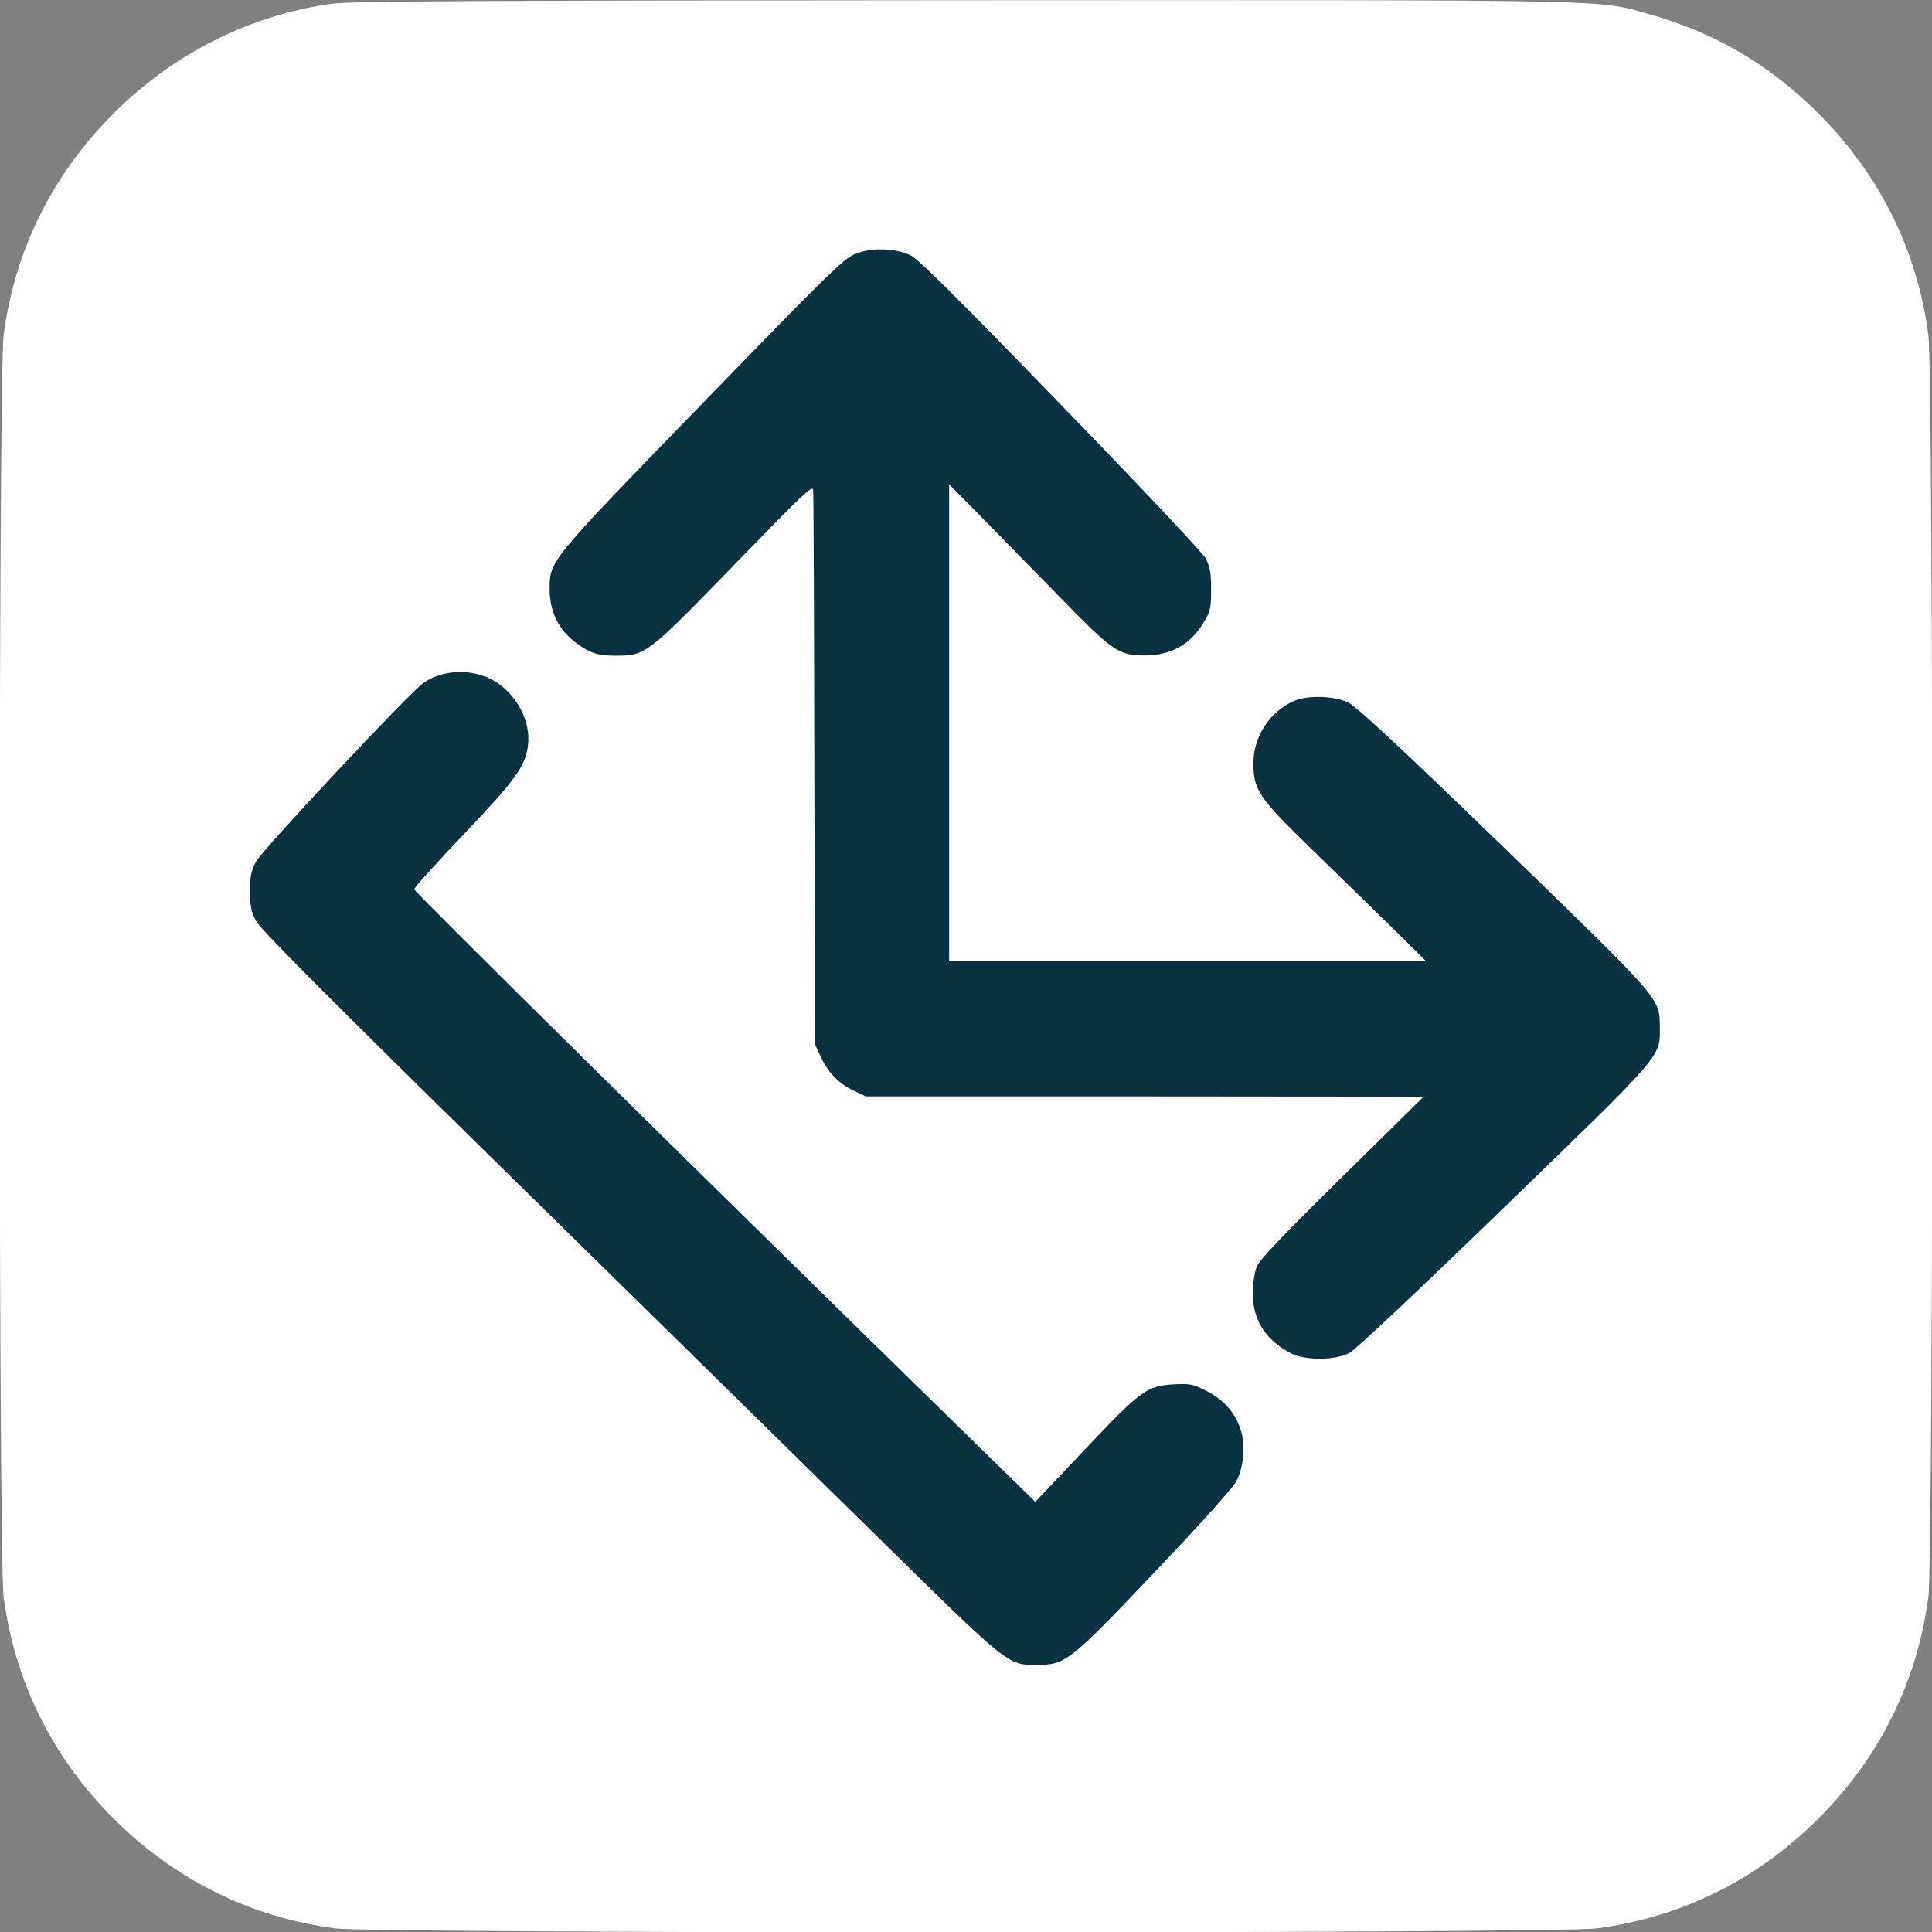 <?xml version="1.0" encoding="utf-8"?>
<!-- Generator: Adobe Illustrator 23.0.6, SVG Export Plug-In . SVG Version: 6.00 Build 0)  -->
<svg version="1.1" id="Layer_1" xmlns="http://www.w3.org/2000/svg" xmlns:xlink="http://www.w3.org/1999/xlink" x="0px" y="0px"
	 viewBox="0 0 800 800" style="enable-background:new 0 0 800 800;" xml:space="preserve">
<rect x="0" y="0" width="800" height="800" fill="#808080" stroke="none"/>
<style type="text/css">
	.st0{fill:#FFFFFF;}
	.st1{fill:#083142;}
</style>
<path class="st0" d="M137.7,1.5C103.6,6.2,72,22,47,47C21.6,72.4,6.1,103.7,1.5,138.8c-2.2,17-2.2,505.4,0,522.4
	C6.1,696.3,21.6,727.6,47,753s56.7,40.9,91.8,45.5c17,2.2,505.4,2.2,522.4,0c35.1-4.6,66.4-20.1,91.8-45.5
	c25.4-25.4,40.9-56.7,45.5-91.8c2.2-17,2.2-505.4,0-522.4c-4.6-35.1-20.1-66.4-45.5-91.8c-20.2-20.2-42.7-33.4-70-41.1
	c-22-6.2-8.9-5.9-284.3-5.8C194.9,0.2,145.6,0.5,137.7,1.5z"/>
<g>
	<path class="st1" d="M377.2,105.8c3.2,1.6,19.4,17.7,62.1,61.8c33.2,34.2,58.7,61.3,60,63.7c1.7,3.4,2.2,5.9,2.2,12.7
		c0,7.5-0.3,9.1-2.7,13.1c-5.6,9.6-13.4,14.1-24.3,14.3c-11.2,0.1-13.4-1.4-35-23.5c-10.5-10.7-25.2-25.7-32.7-33.4l-13.8-14v98.7
		V398h98.8h98.7L576,383.7c-8-7.8-23-22.5-33.4-32.6C521.1,330.2,519,327,519,316s6.8-21.4,16.9-25.8c5.7-2.4,16.6-2.1,22.4,0.7
		c3.4,1.7,20.9,17.9,64.3,59.9c65.8,63.8,64.6,62.4,64.7,74.5c0.1,12.5,2,10.3-64.4,74.6c-35.6,34.5-61.6,59-64.1,60.3
		c-6,3.2-18.5,3.2-24.4,0.1c-10.6-5.6-15.7-13.9-15.7-25.1c0.1-3.8,0.8-8.4,1.7-10.7c1.2-2.9,10.7-12.9,35.4-37.2l33.7-33.2L474,454
		H358.5l-5-2.4c-6.2-2.9-10.7-7.6-13.7-14.1l-2.3-5L337.2,319c-0.1-62.4-0.3-114.7-0.5-116.1c-0.2-2.2-4.3,1.7-32.4,30.7
		c-36.5,37.6-37,37.9-49.3,37.9c-5.7,0-8.5-0.6-11.6-2.2c-10.5-5.6-15.8-14.1-15.8-25.4c0-11.8-0.3-11.4,63.7-77.3
		c52-53.6,58.2-59.7,63-61.5C360.9,102.4,370.8,102.7,377.2,105.8z"/>
	<path class="st1" d="M204.2,281.7c9.6,5.4,15.8,17,14.4,27.2c-1.1,8.4-5.2,14.1-26.6,36.6c-11.3,11.8-20.5,22.1-20.5,22.7
		c0,1.1,116.6,116.2,224.6,221.8l32.6,31.9l20.7-21.9c23.3-24.6,25.5-26.2,37.1-26.8c6.4-0.3,7.6-0.1,13.5,3
		c7.2,3.7,12.1,9.6,14.1,17.1c1.6,6.1,0.7,14.7-2.2,20.1c-1.4,2.7-15.4,18.3-33.8,37.6c-35.4,37.3-36.9,38.4-49,38.4
		c-12-0.1-11.1,0.7-66.9-54.2c-27.9-27.4-96.4-94.7-152.2-149.5C134.9,412,107.8,384.8,106,381.3c-2-3.8-2.5-6.2-2.5-12.3
		s0.5-8.4,2.5-12.2c2.5-4.8,63.4-69.8,69.2-73.9C183.2,277.2,195.3,276.7,204.2,281.7z"/>
</g>
</svg>
